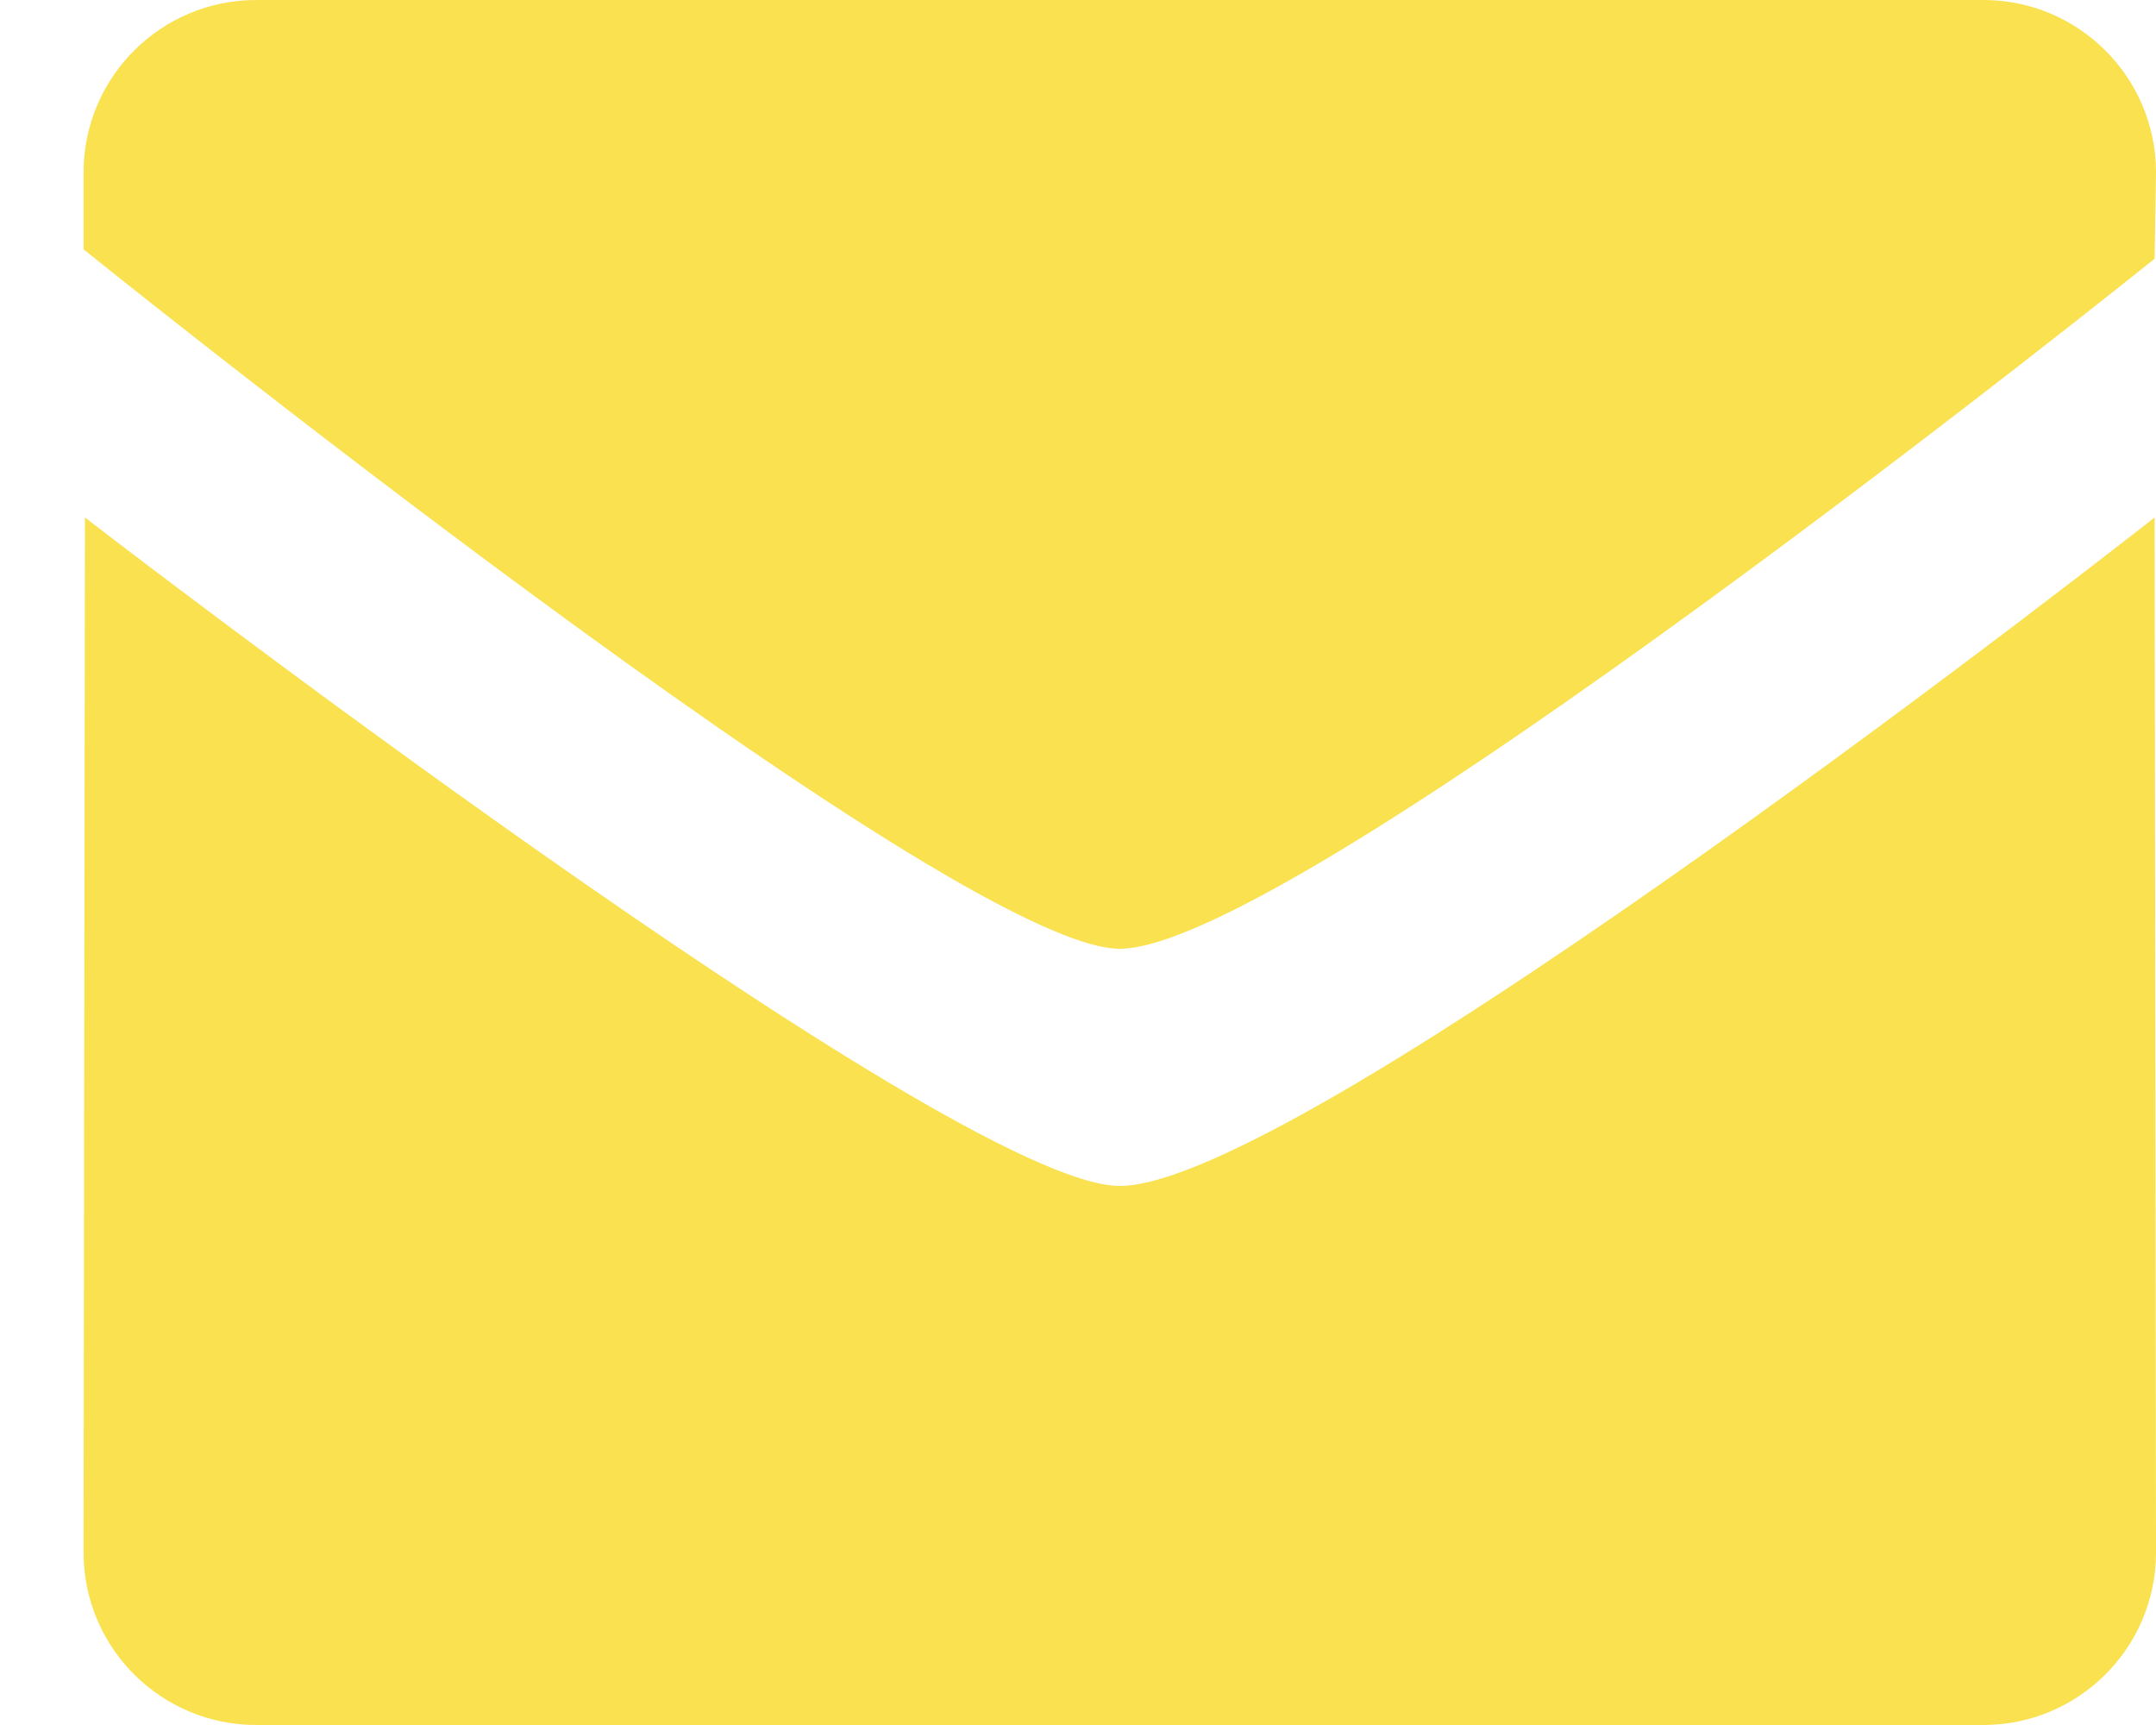 <?xml version="1.0" encoding="UTF-8"?>
<svg width="25px" height="20px" viewBox="0 0 25 20" version="1.1" xmlns="http://www.w3.org/2000/svg" xmlns:xlink="http://www.w3.org/1999/xlink">
    <!-- Generator: Sketch 48.2 (47327) - http://www.bohemiancoding.com/sketch -->
    <title>mail_light</title>
    <desc>Created with Sketch.</desc>
    <defs></defs>
    <g id="Page-1" stroke="none" stroke-width="1" fill="none" fill-rule="evenodd">
        <g id="mail_light" fill="#F9E14F" fill-rule="nonzero">
            <path d="M12.984,11 C11.031,11 0.969,2.891 0.969,2.891 L0.969,2 C0.969,0.896 1.865,0 2.971,0 L22.997,0 C24.104,0 25,0.896 25,2 L24.984,3 C24.984,3 15.031,11 12.984,11 Z M12.984,13.75 C15.125,13.75 24.984,6 24.984,6 L25,18 C25,19.104 24.104,20 22.997,20 L2.971,20 C1.866,20 0.969,19.104 0.969,18 L0.985,6 C0.984,6 11.031,13.75 12.984,13.75 Z" id="Shape"></path>
        </g>
    </g>
</svg>